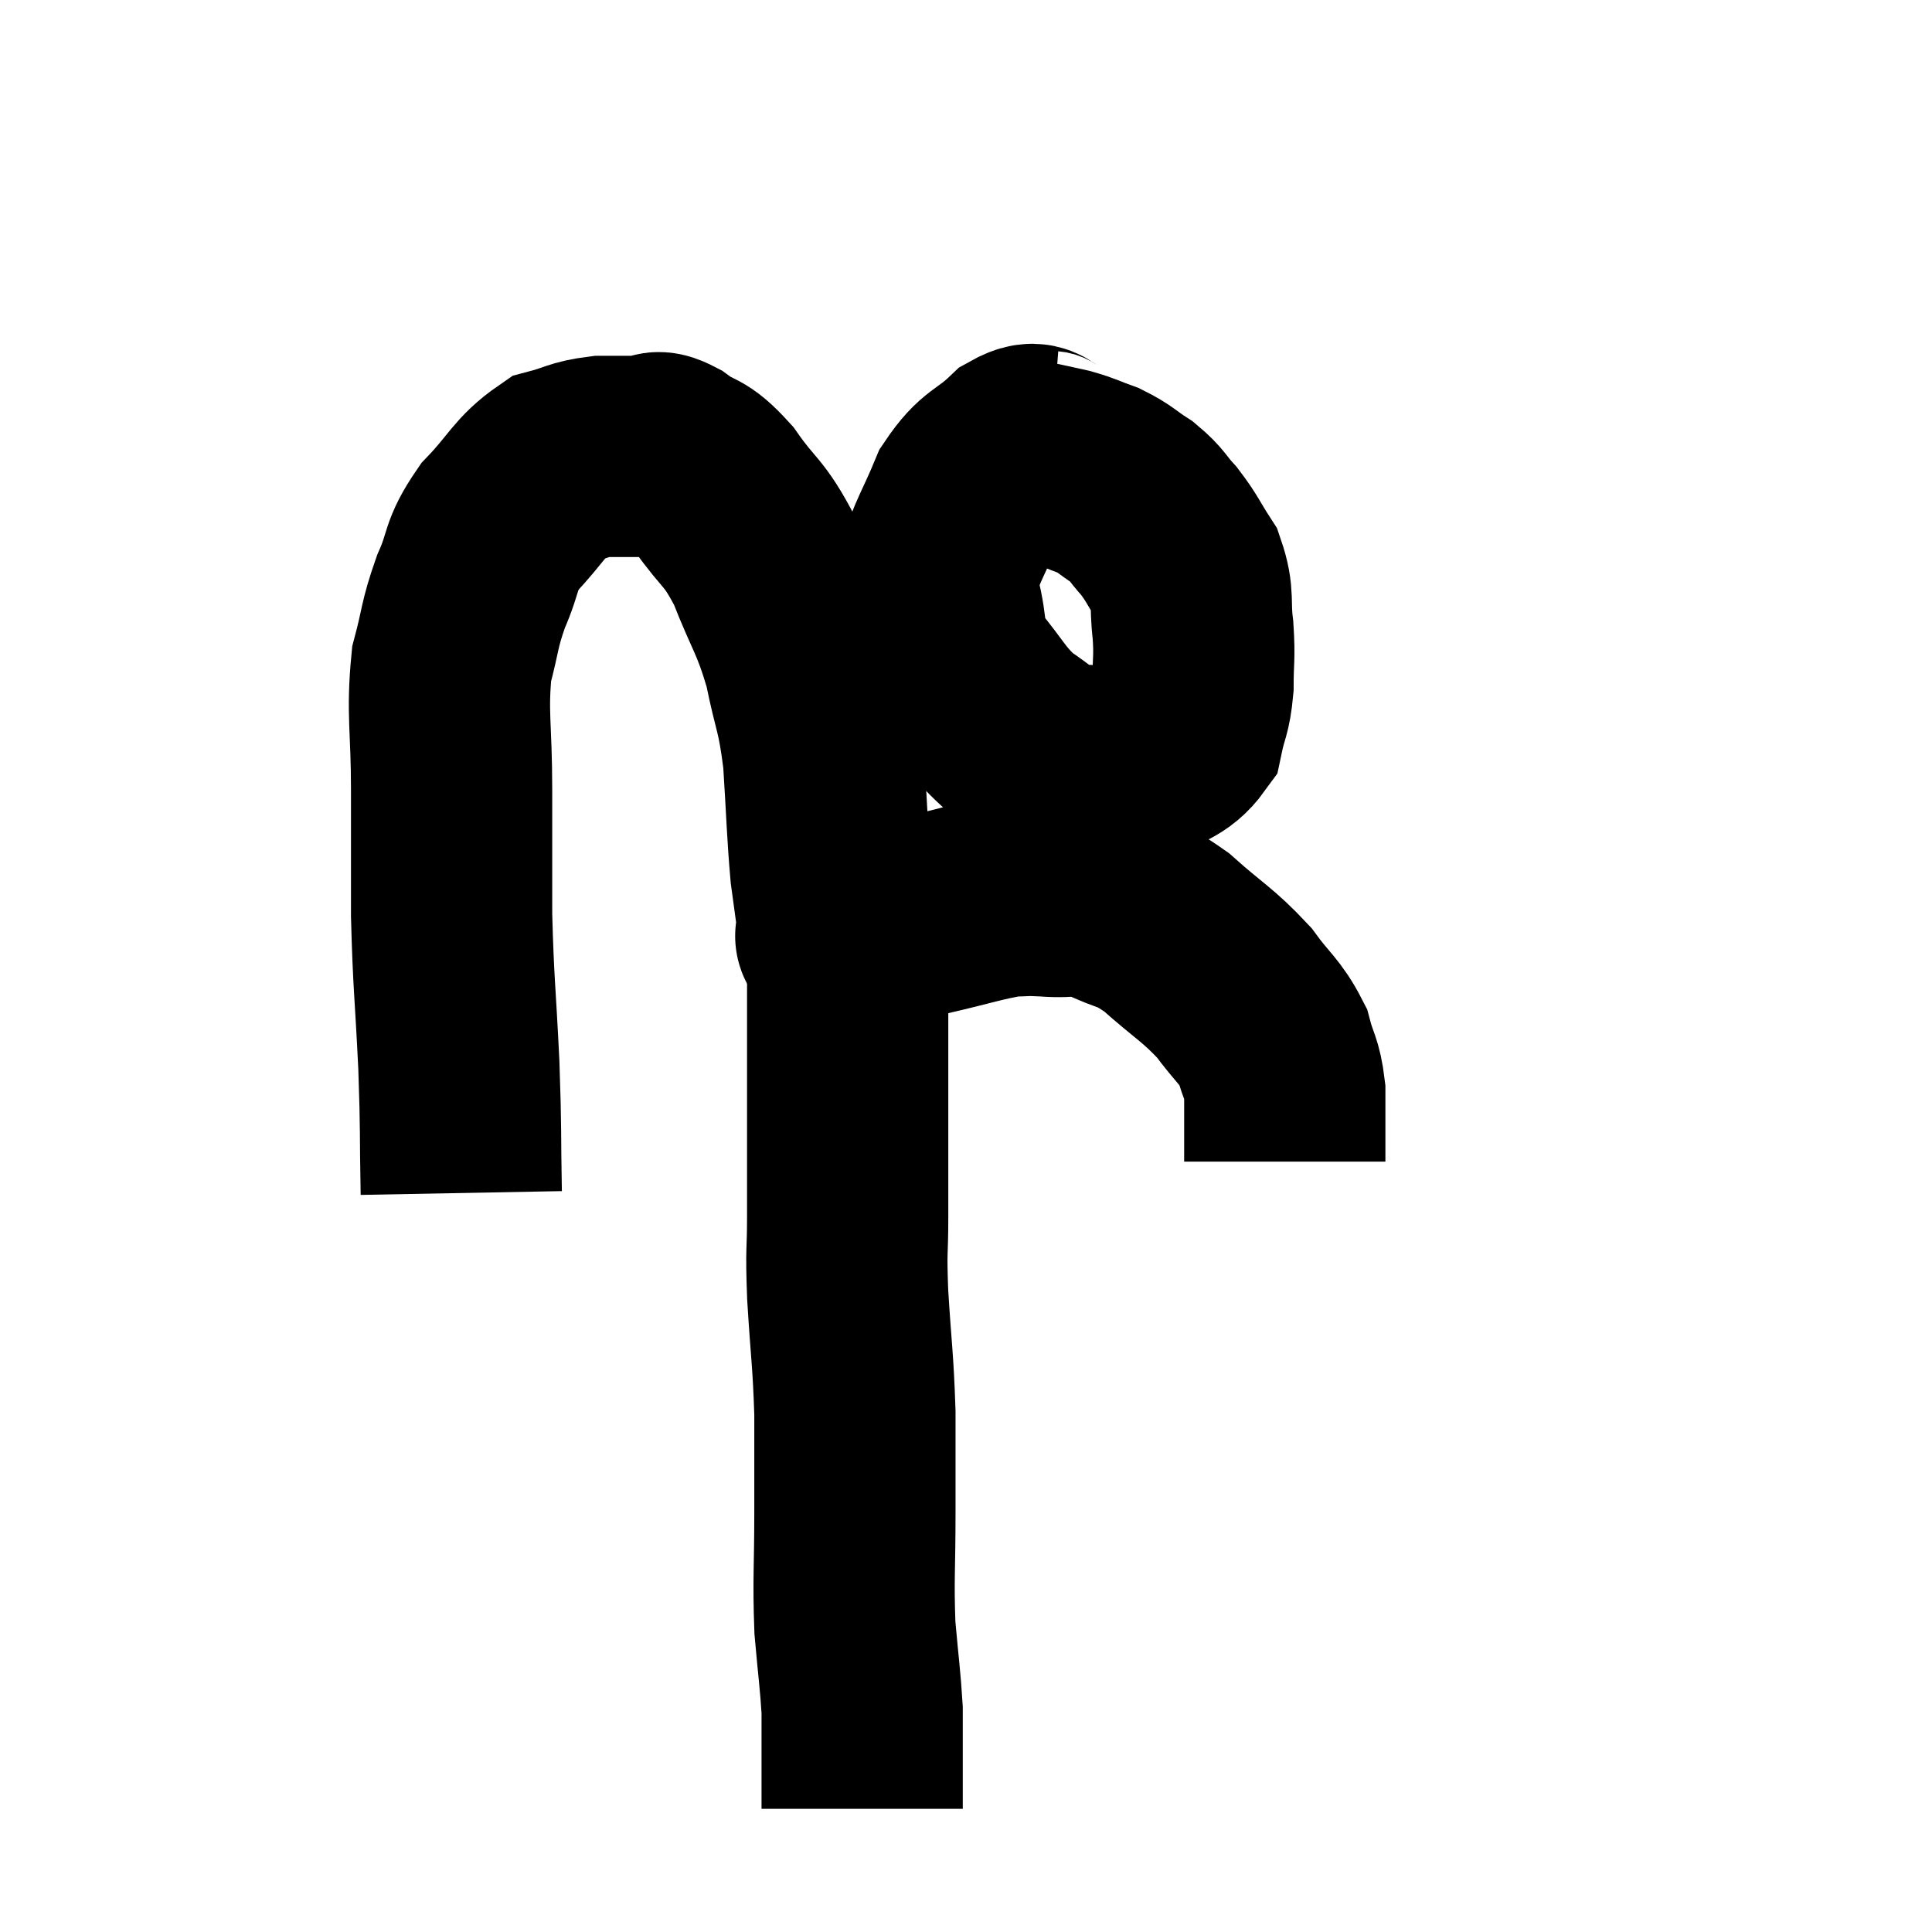 <svg width="48" height="48" viewBox="0 0 48 48" xmlns="http://www.w3.org/2000/svg"><path d="M 11.46 29.64 C 11.43 28.05, 11.46 28.185, 11.4 26.46 C 11.31 24.6, 11.265 24.45, 11.22 22.74 C 11.22 21.18, 11.22 21.18, 11.22 19.62 C 11.22 18.06, 11.1 17.73, 11.22 16.5 C 11.46 15.6, 11.4 15.555, 11.7 14.7 C 12.06 13.89, 11.895 13.845, 12.42 13.08 C 13.11 12.36, 13.17 12.075, 13.8 11.64 C 14.37 11.49, 14.355 11.415, 14.94 11.34 C 15.54 11.34, 15.72 11.34, 16.14 11.34 C 16.38 11.34, 16.215 11.13, 16.62 11.34 C 17.19 11.76, 17.16 11.52, 17.76 12.18 C 18.39 13.08, 18.465 12.915, 19.02 13.98 C 19.5 15.21, 19.62 15.225, 19.98 16.44 C 20.22 17.64, 20.295 17.535, 20.46 18.84 C 20.55 20.25, 20.55 20.625, 20.64 21.66 C 20.73 22.32, 20.775 22.65, 20.82 22.98 C 20.82 22.98, 20.79 22.935, 20.82 22.98 C 20.88 23.07, 20.895 23.1, 20.94 23.16 C 20.97 23.19, 20.49 23.325, 21 23.22 C 21.99 22.98, 21.96 22.98, 22.98 22.74 C 24.03 22.5, 24.33 22.38, 25.08 22.26 C 25.53 22.26, 25.395 22.23, 25.98 22.26 C 26.7 22.32, 26.67 22.155, 27.42 22.38 C 28.2 22.77, 28.17 22.59, 28.98 23.16 C 29.82 23.91, 30 23.955, 30.66 24.66 C 31.14 25.32, 31.305 25.365, 31.62 25.98 C 31.77 26.55, 31.845 26.505, 31.92 27.12 C 31.92 27.78, 31.92 28.005, 31.92 28.44 C 31.92 28.65, 31.92 28.755, 31.92 28.86 L 31.92 28.86" fill="none" stroke="black" stroke-width="5"></path><path d="M 26.1 11.22 C 25.71 11.19, 25.83 10.875, 25.32 11.16 C 24.69 11.76, 24.555 11.625, 24.06 12.36 C 23.7 13.23, 23.52 13.47, 23.34 14.1 C 23.34 14.49, 23.22 14.235, 23.34 14.88 C 23.58 15.78, 23.385 15.855, 23.82 16.68 C 24.45 17.43, 24.465 17.61, 25.08 18.18 C 25.68 18.57, 25.785 18.75, 26.28 18.96 C 26.67 18.99, 26.58 19.005, 27.06 19.02 C 27.63 19.02, 27.615 19.23, 28.2 19.02 C 28.8 18.6, 29.04 18.675, 29.4 18.18 C 29.52 17.61, 29.58 17.67, 29.64 17.04 C 29.64 16.35, 29.685 16.365, 29.64 15.66 C 29.55 14.94, 29.67 14.835, 29.46 14.22 C 29.13 13.71, 29.13 13.635, 28.8 13.2 C 28.47 12.84, 28.515 12.795, 28.14 12.48 C 27.72 12.21, 27.72 12.15, 27.3 11.94 C 26.88 11.79, 26.88 11.76, 26.46 11.64 C 26.04 11.55, 25.875 11.505, 25.62 11.46 C 25.53 11.46, 25.485 11.46, 25.44 11.46 L 25.44 11.46" fill="none" stroke="black" stroke-width="5"></path><path d="M 21.06 23.16 C 21.06 24.24, 21.06 24.165, 21.06 25.32 C 21.06 26.55, 21.06 26.55, 21.06 27.78 C 21.06 29.01, 21.06 29.145, 21.06 30.24 C 21.06 31.2, 21.015 30.945, 21.06 32.16 C 21.15 33.63, 21.195 33.75, 21.24 35.1 C 21.24 36.33, 21.24 36.225, 21.24 37.56 C 21.24 39, 21.195 39.21, 21.24 40.44 C 21.33 41.46, 21.375 41.745, 21.42 42.48 C 21.42 42.93, 21.42 42.915, 21.42 43.38 C 21.42 43.86, 21.42 44.1, 21.42 44.34 C 21.42 44.34, 21.42 44.34, 21.42 44.34 C 21.42 44.34, 21.42 44.235, 21.42 44.34 C 21.42 44.55, 21.42 44.61, 21.42 44.76 C 21.42 44.85, 21.42 44.895, 21.42 44.94 L 21.42 44.94" fill="none" stroke="black" stroke-width="5"></path></svg>